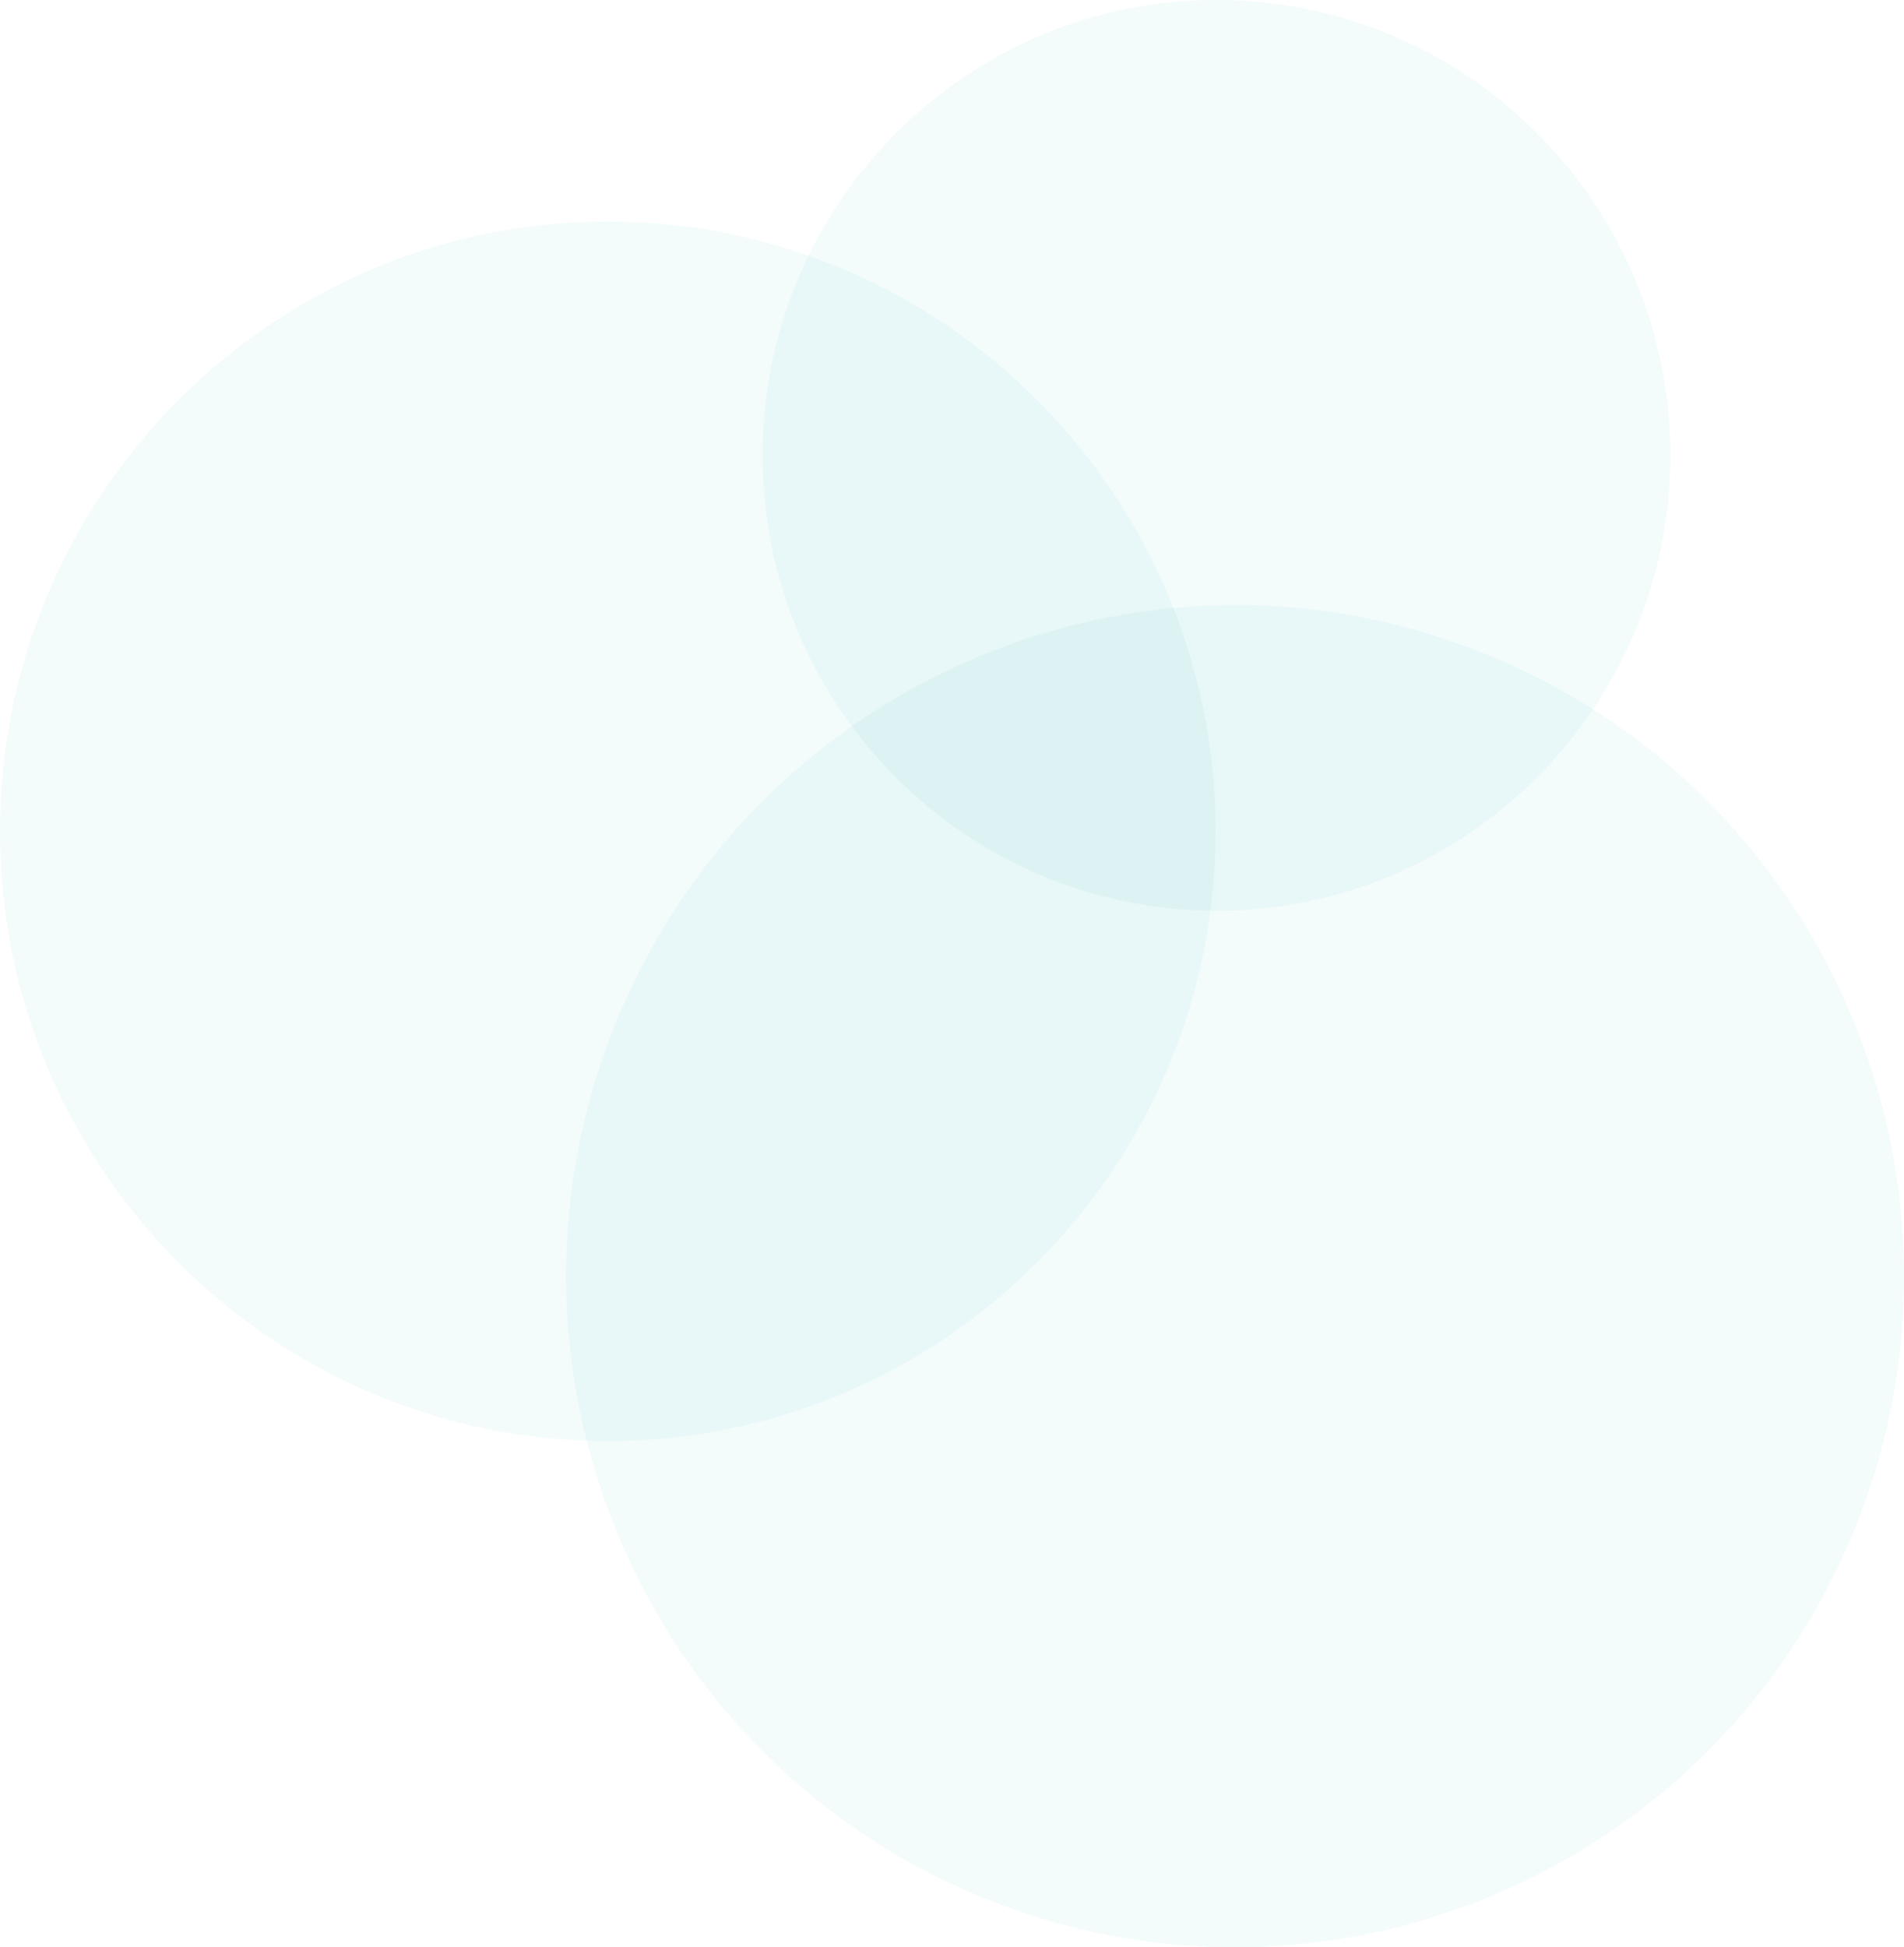 <svg width="89" height="91" viewBox="0 0 89 91" fill="none" xmlns="http://www.w3.org/2000/svg">
<g clip-path="url(#clip0_104_1430)">
<g style="mix-blend-mode:multiply">
<path d="M86.615 71.644C93.222 55.645 85.648 37.303 69.697 30.676C53.747 24.049 35.46 31.647 28.854 47.645C22.247 63.644 29.821 81.986 45.772 88.613C61.722 95.24 80.008 87.642 86.615 71.644Z" fill="#00AEA5" fill-opacity="0.05"/>
</g>
<g style="mix-blend-mode:multiply">
<path d="M28.409 10.354C12.75 10.354 0 23.128 0 38.849C0 54.571 12.75 67.344 28.409 67.344C44.069 67.344 56.819 54.556 56.819 38.849C56.819 23.142 44.069 10.354 28.409 10.354Z" fill="#00AEA5" fill-opacity="0.05"/>
</g>
<g style="mix-blend-mode:multiply">
<path d="M56.862 0C45.165 0 35.647 9.547 35.647 21.28C35.647 33.012 45.165 42.56 56.862 42.56C68.559 42.56 78.078 33.012 78.078 21.28C78.078 9.547 68.559 0 56.862 0Z" fill="#00AEA5" fill-opacity="0.05"/>
</g>
</g>
<defs>
<clipPath id="clip0_104_1430">
<rect width="89" height="91" fill="white"/>
</clipPath>
</defs>
</svg>
